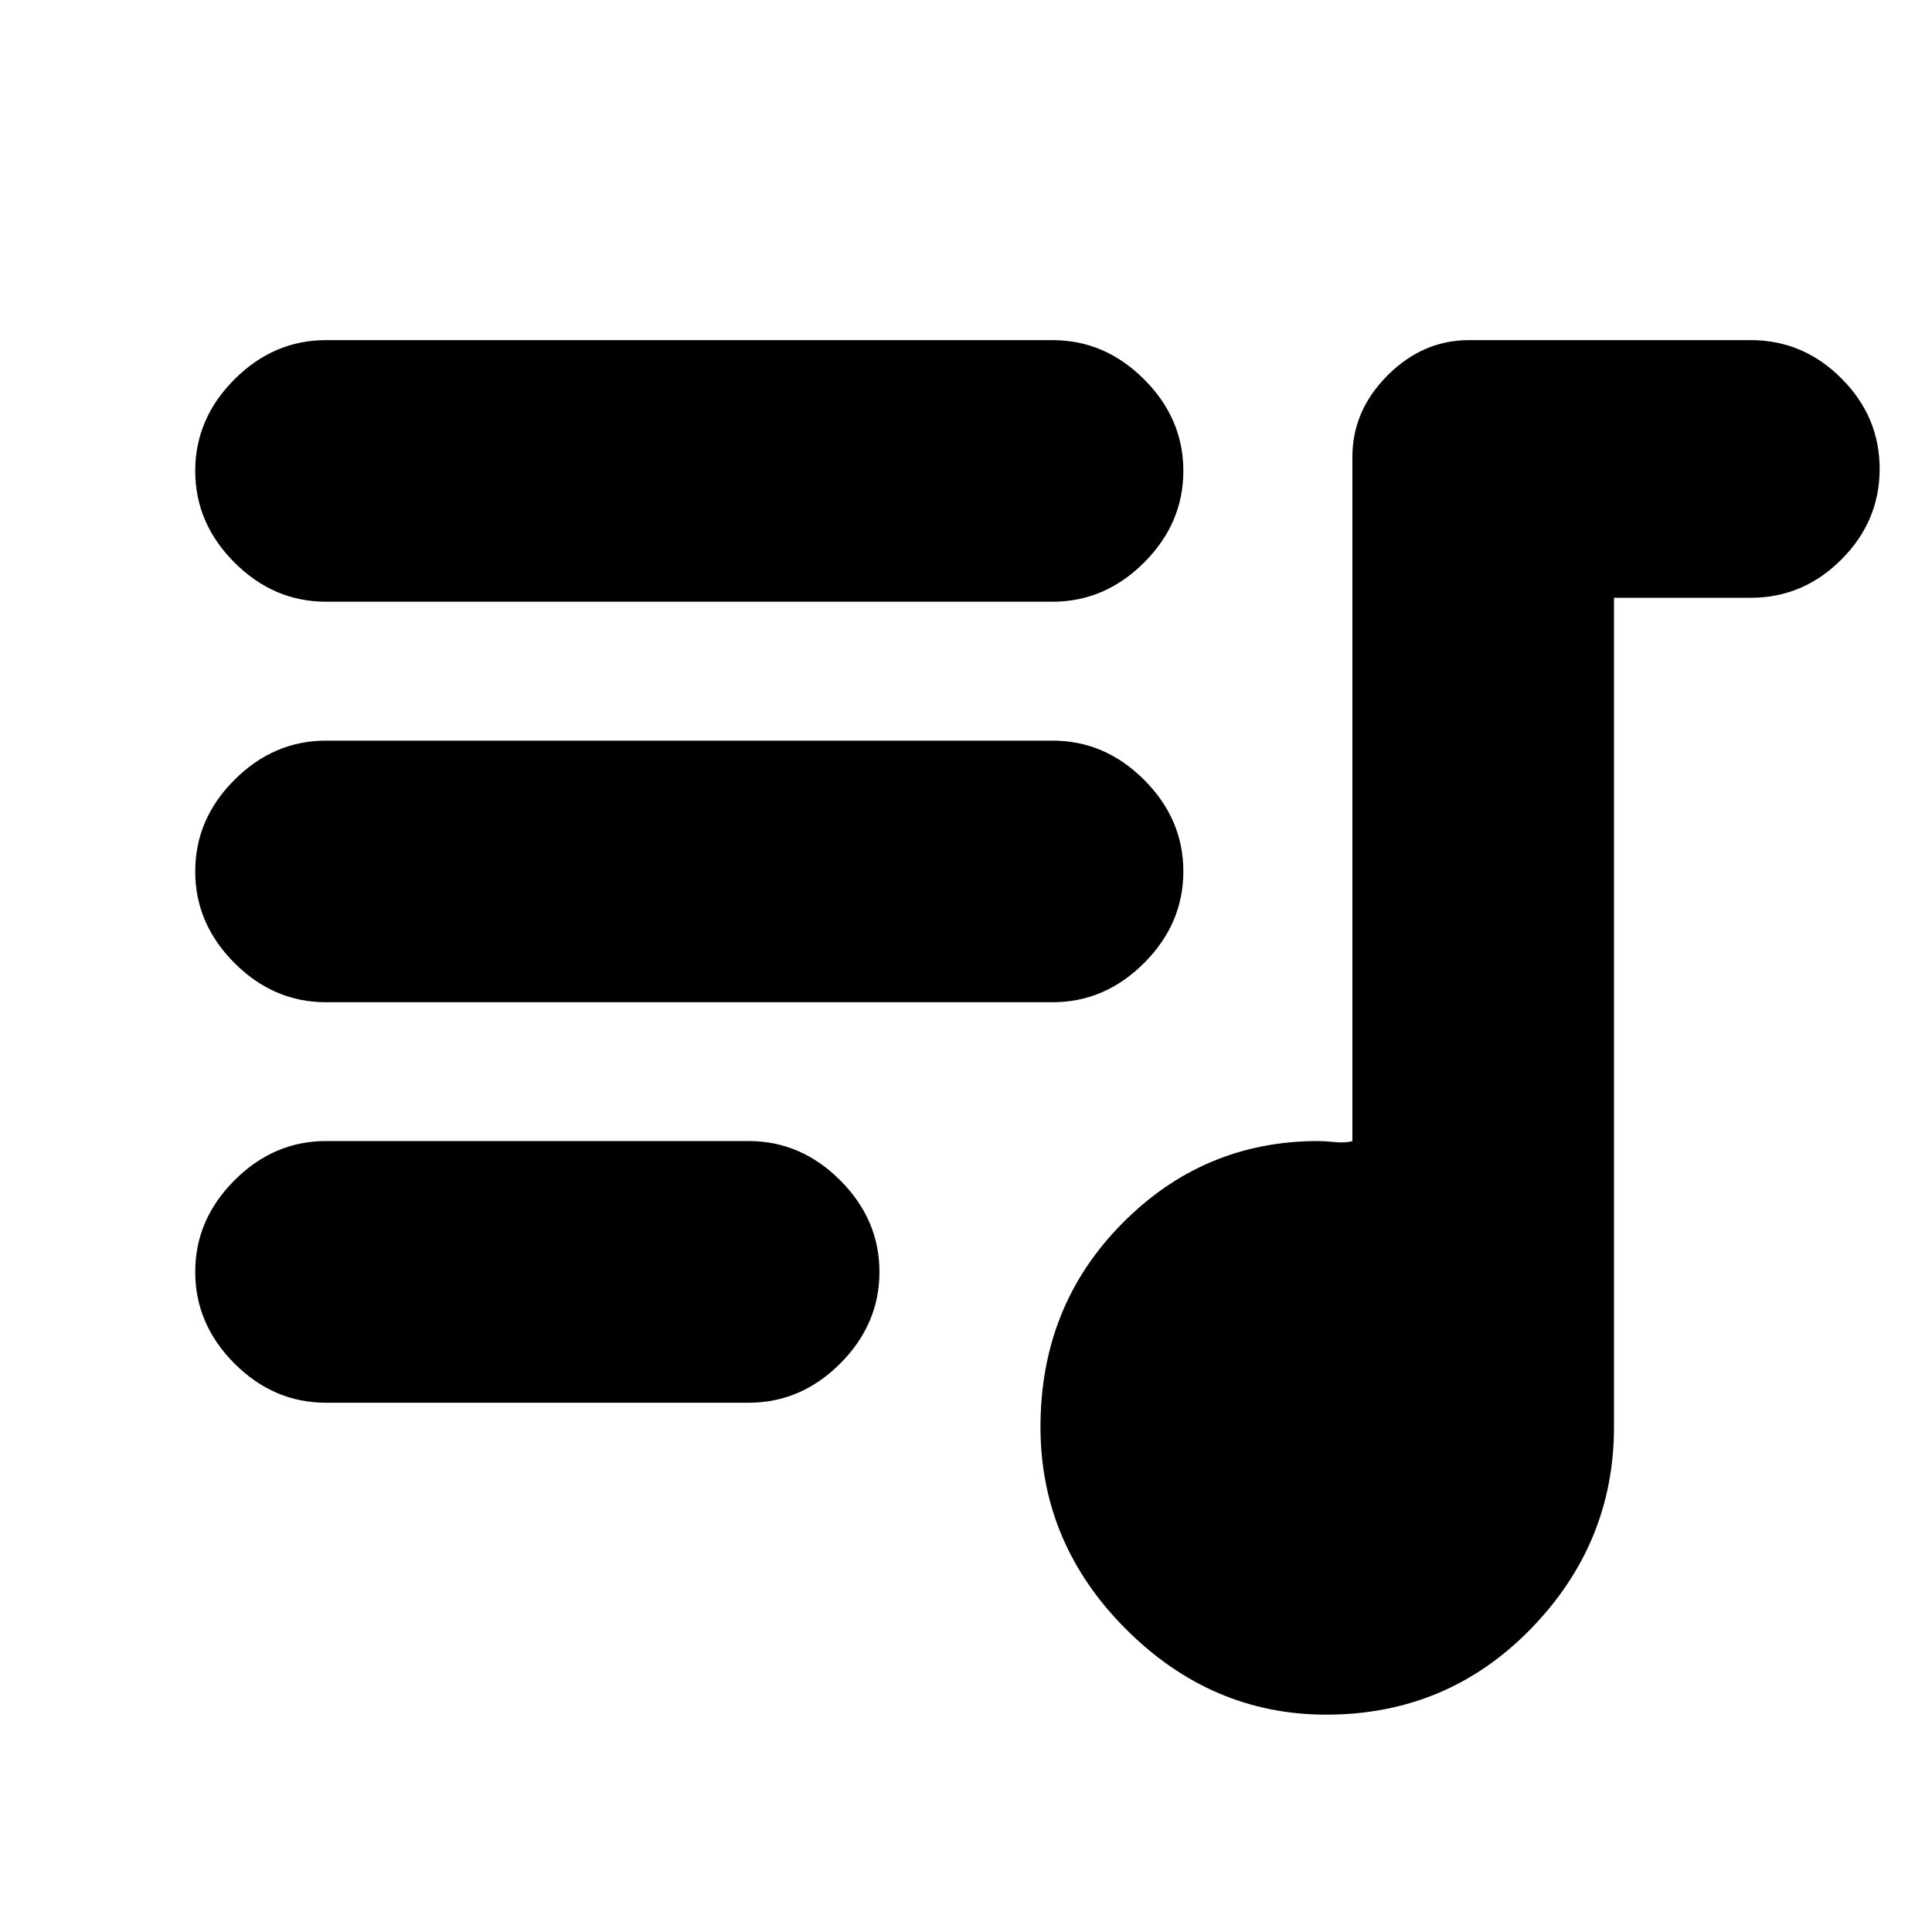 <svg xmlns="http://www.w3.org/2000/svg" height="20" width="20"><path d="M13.729 17.75Q12.542 17.75 11.656 16.865Q10.771 15.979 10.771 14.771Q10.771 13.521 11.615 12.667Q12.458 11.812 13.646 11.812Q13.708 11.812 13.823 11.823Q13.938 11.833 14 11.812V4.729Q14 4.25 14.365 3.885Q14.729 3.521 15.208 3.521H18.125Q18.667 3.521 19.062 3.917Q19.458 4.312 19.458 4.854Q19.458 5.396 19.062 5.792Q18.667 6.188 18.125 6.188H16.708V14.771Q16.708 15.979 15.844 16.865Q14.979 17.75 13.729 17.75ZM3.375 6.229Q2.833 6.229 2.427 5.823Q2.021 5.417 2.021 4.875Q2.021 4.333 2.427 3.927Q2.833 3.521 3.375 3.521H10.896Q11.438 3.521 11.844 3.927Q12.25 4.333 12.25 4.875Q12.25 5.417 11.844 5.823Q11.438 6.229 10.896 6.229ZM3.375 10.375Q2.833 10.375 2.427 9.969Q2.021 9.562 2.021 9.021Q2.021 8.479 2.427 8.073Q2.833 7.667 3.375 7.667H10.896Q11.438 7.667 11.844 8.073Q12.25 8.479 12.25 9.021Q12.25 9.562 11.844 9.969Q11.438 10.375 10.896 10.375ZM3.375 14.521Q2.833 14.521 2.427 14.115Q2.021 13.708 2.021 13.167Q2.021 12.625 2.427 12.219Q2.833 11.812 3.375 11.812H7.75Q8.292 11.812 8.698 12.219Q9.104 12.625 9.104 13.167Q9.104 13.708 8.698 14.115Q8.292 14.521 7.75 14.521Z"/></svg>